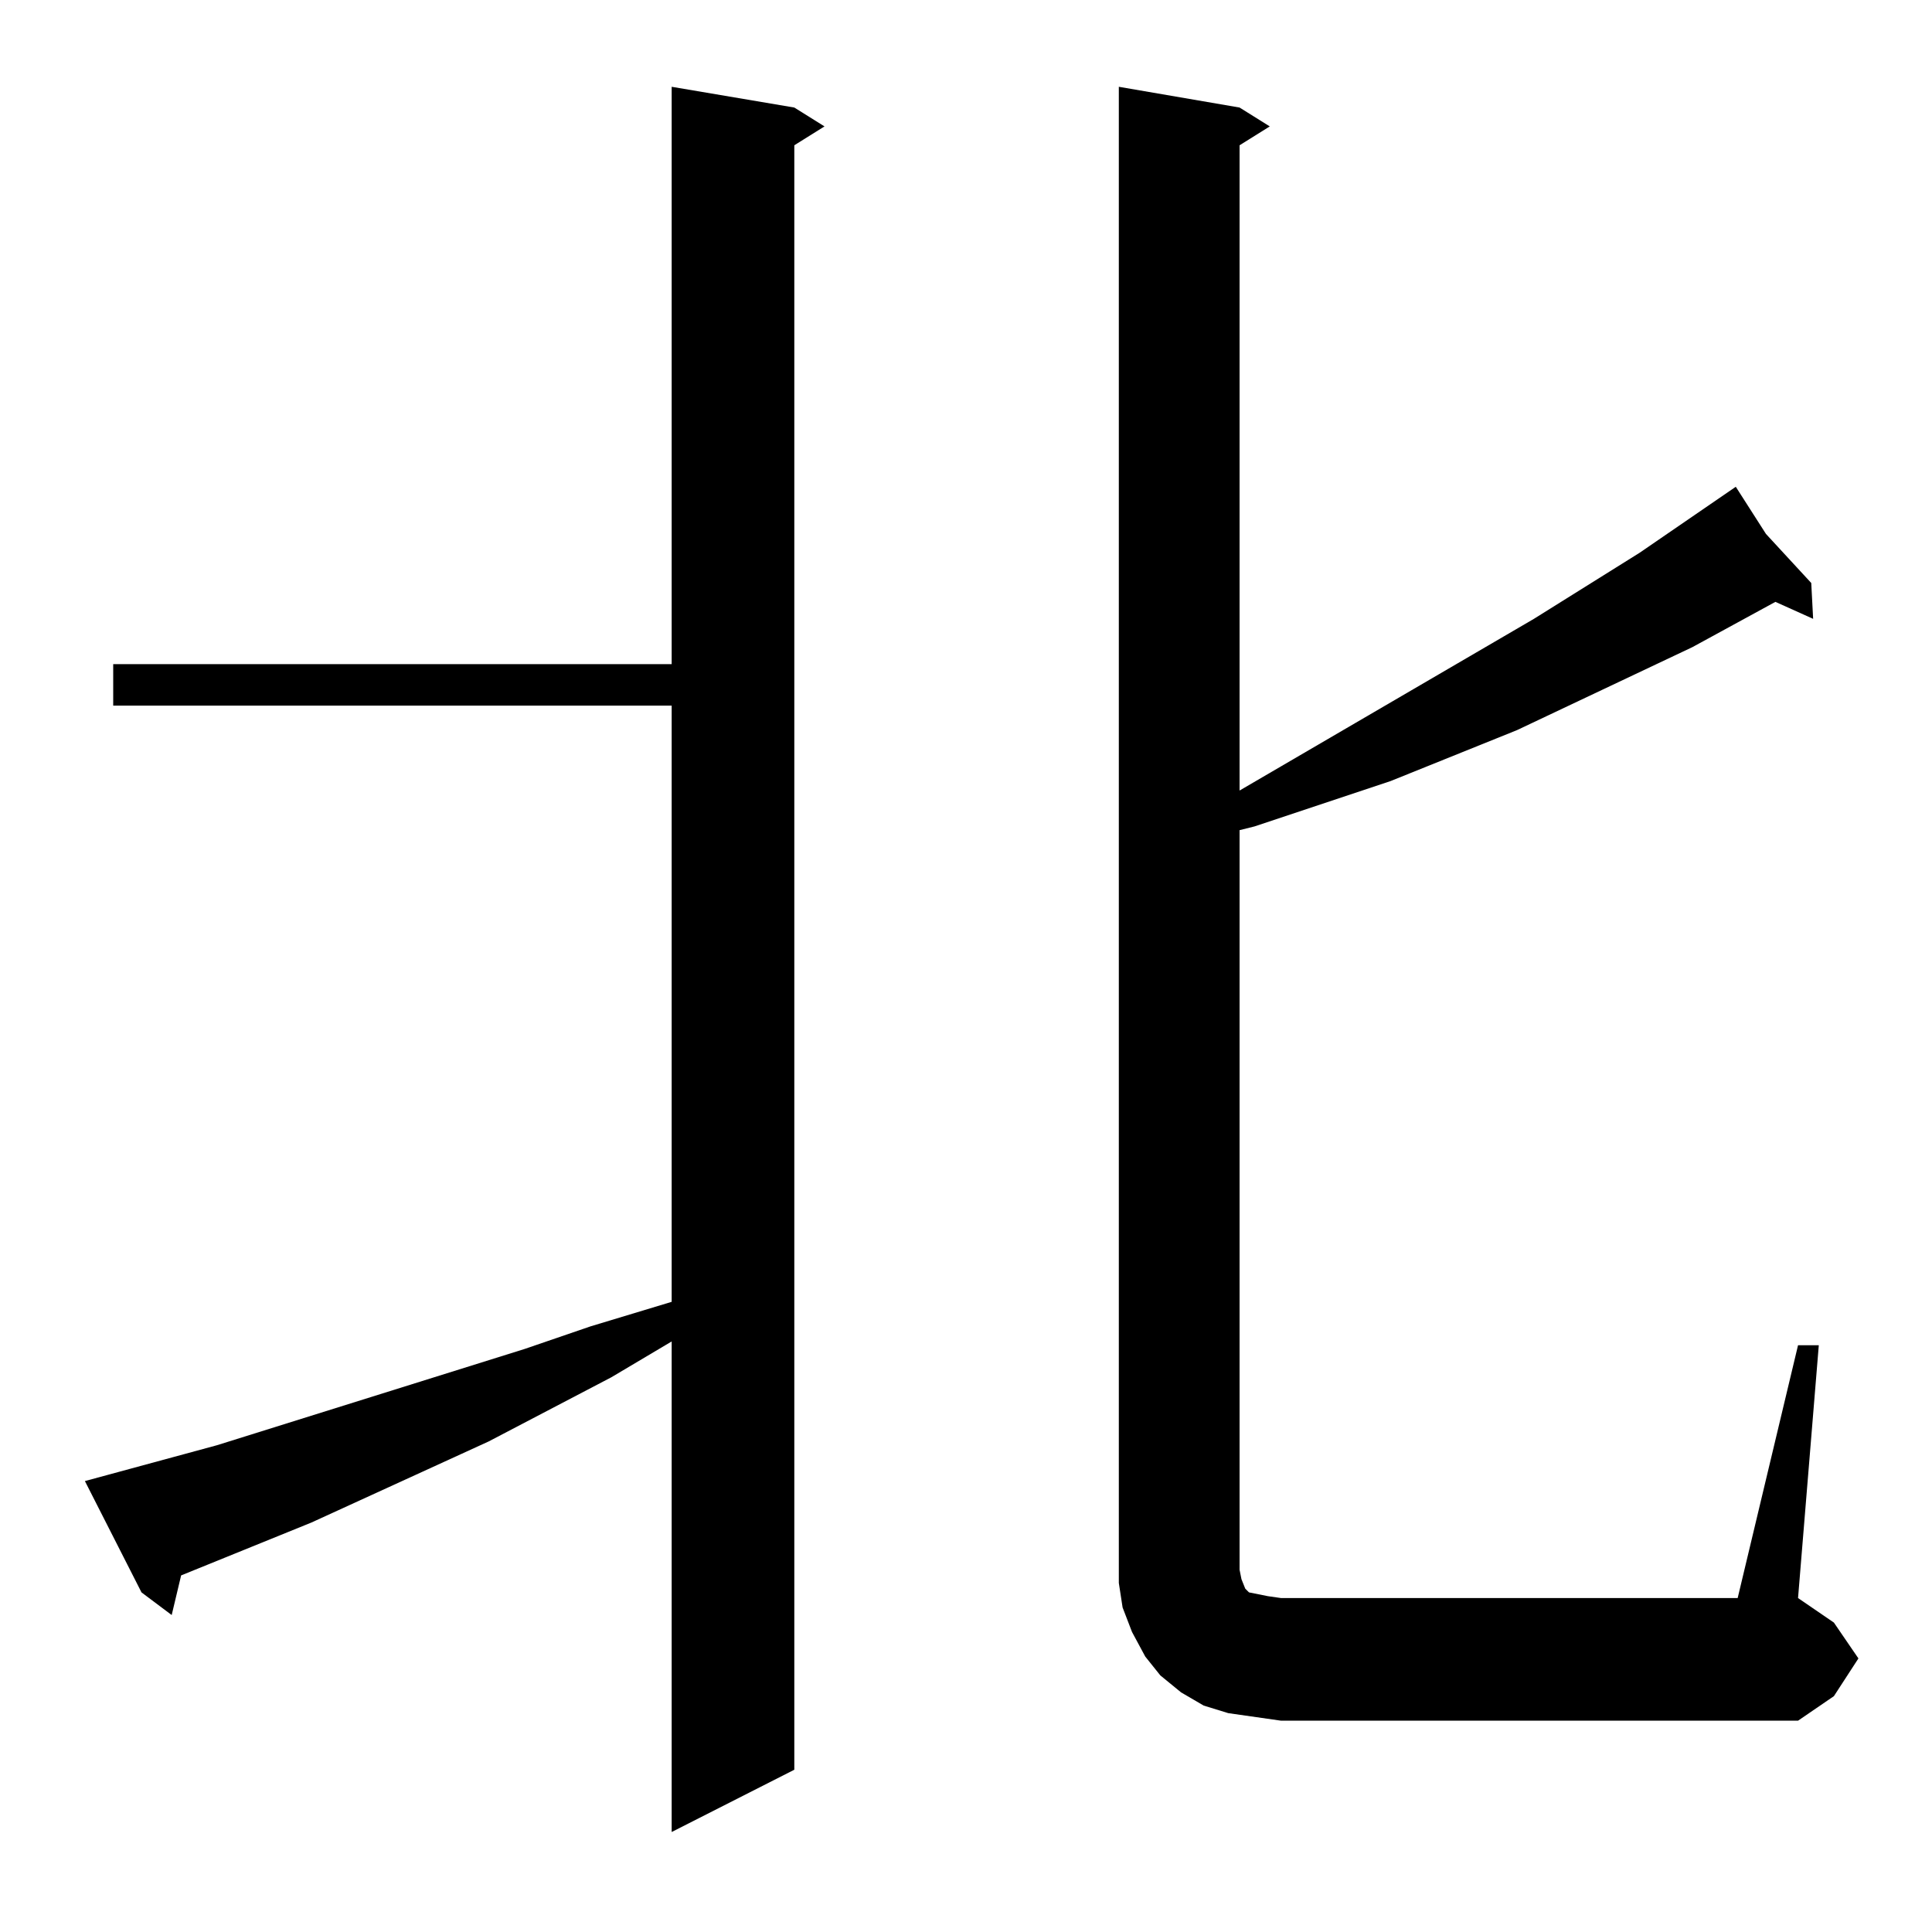 <?xml version="1.0" standalone="no"?>
<!DOCTYPE svg PUBLIC "-//W3C//DTD SVG 1.1//EN" "http://www.w3.org/Graphics/SVG/1.1/DTD/svg11.dtd" >
<svg xmlns="http://www.w3.org/2000/svg" xmlns:xlink="http://www.w3.org/1999/xlink" version="1.1" viewBox="0 -144 1024 1024">
  <g transform="matrix(1 0 0 -1 0 880)">
   <path fill="currentColor"
d="M45 239l70 19l163 51l35 12l43 13v316h-296v22h296v306l65 -11l16 -10l-16 -10v-861l-65 -33v260l-32 -19l-65 -34l-94 -43l-69 -28l-5 -21l-16 12zM953 311h11l-11 -134l19 -13l13 -19l-13 -20l-19 -13h-274l-14 2l-14 2l-13 4l-12 7l-11 9l-8 10l-7 13l-5 13l-2 13v13
v780l64 -11l16 -10l-16 -10v-342l156 91l56 35l51 35l16 -25l24 -26l1 -19l-20 9l-44 -24l-93 -44l-67 -27l-72 -24l-8 -2v-392l1 -5l2 -5l2 -2l5 -1l5 -1l7 -1h242z" />
  </g>

</svg>
